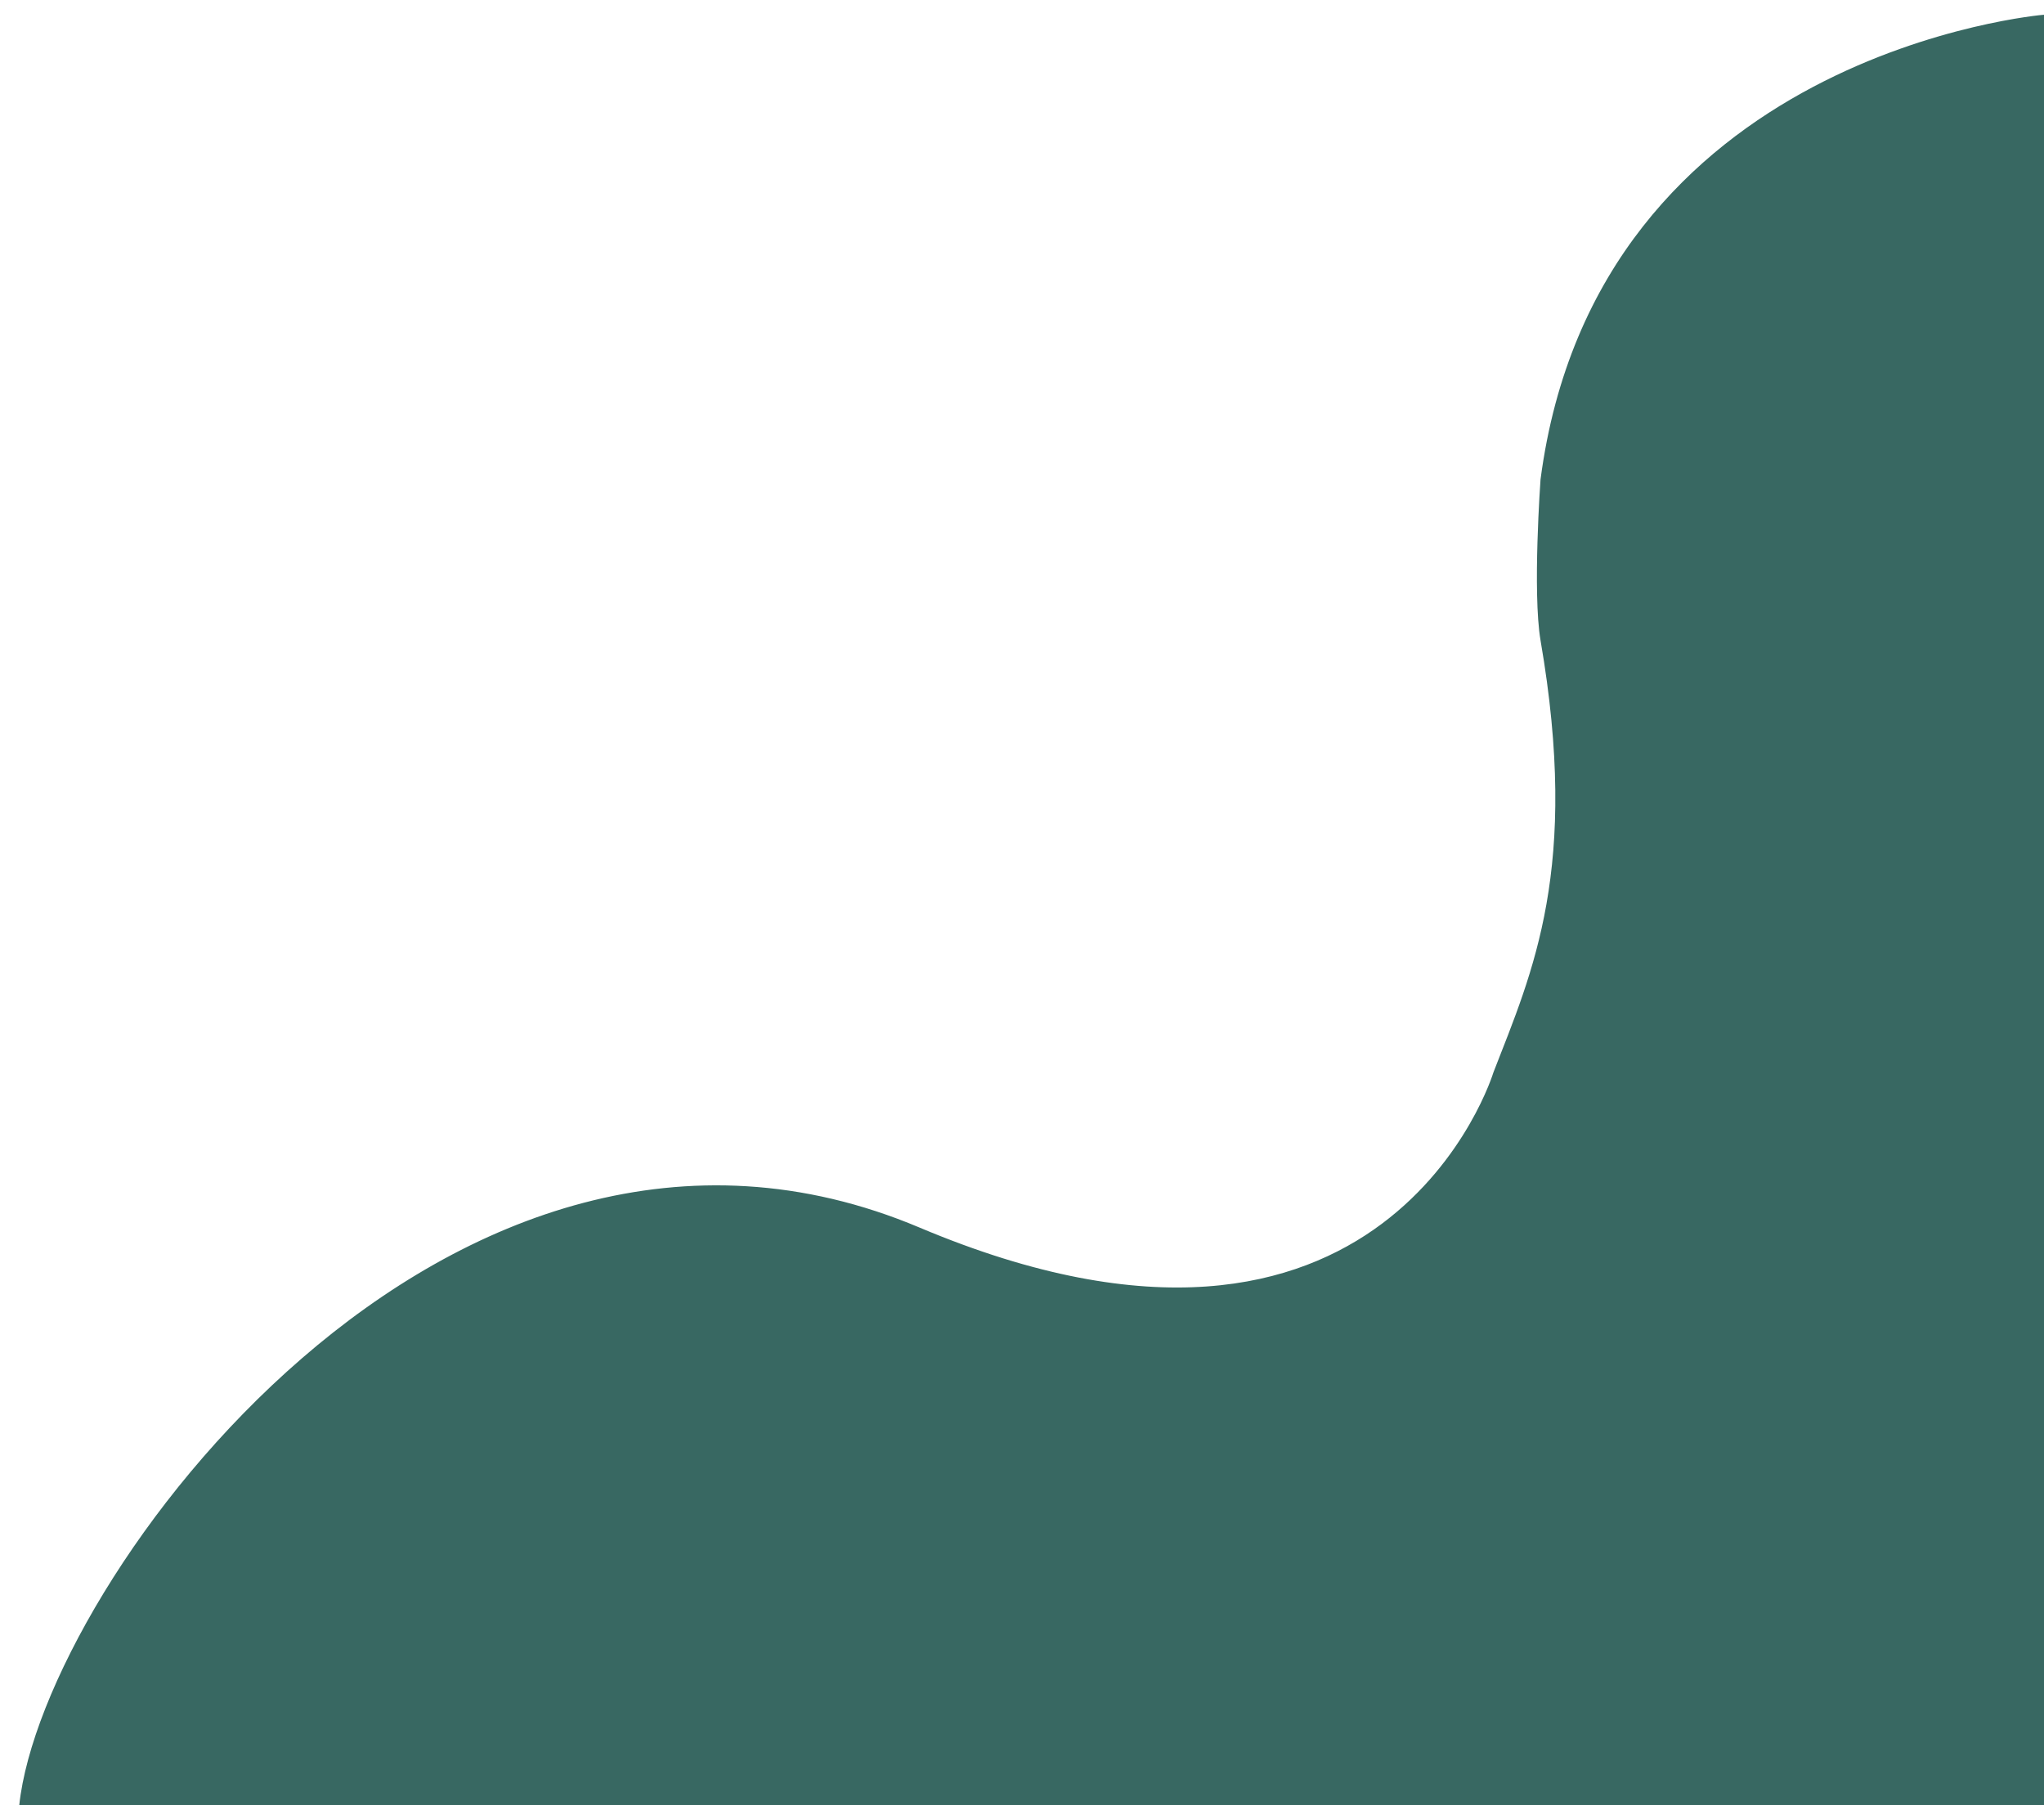 <?xml version="1.0" encoding="UTF-8"?>
<svg xmlns="http://www.w3.org/2000/svg" version="1.1" viewBox="0 0 680 600.7">
  <defs>
    <style>
      .cls-1 {
        fill: #386862;
        stroke: #386862;
        stroke-miterlimit: 10;
      }
    </style>
  </defs>
  <!-- Generator: Adobe Illustrator 28.7.1, SVG Export Plug-In . SVG Version: 1.2.0 Build 142)  -->
  <g>
    <g id="Layer_1">
      <g id="Layer_2">
        <path class="cls-1" d="M680,5.4s-148.4,12.4-167,154.2c0,0-2.7,37.5,0,53.4,13.1,76-2.6,110.3-15.7,144,0,0-35.7,117.7-191.6,51.9S14.8,526.5,6.9,600.7h673.1V5.4h0Z"/>
      </g>
    </g>
  </g>
</svg>